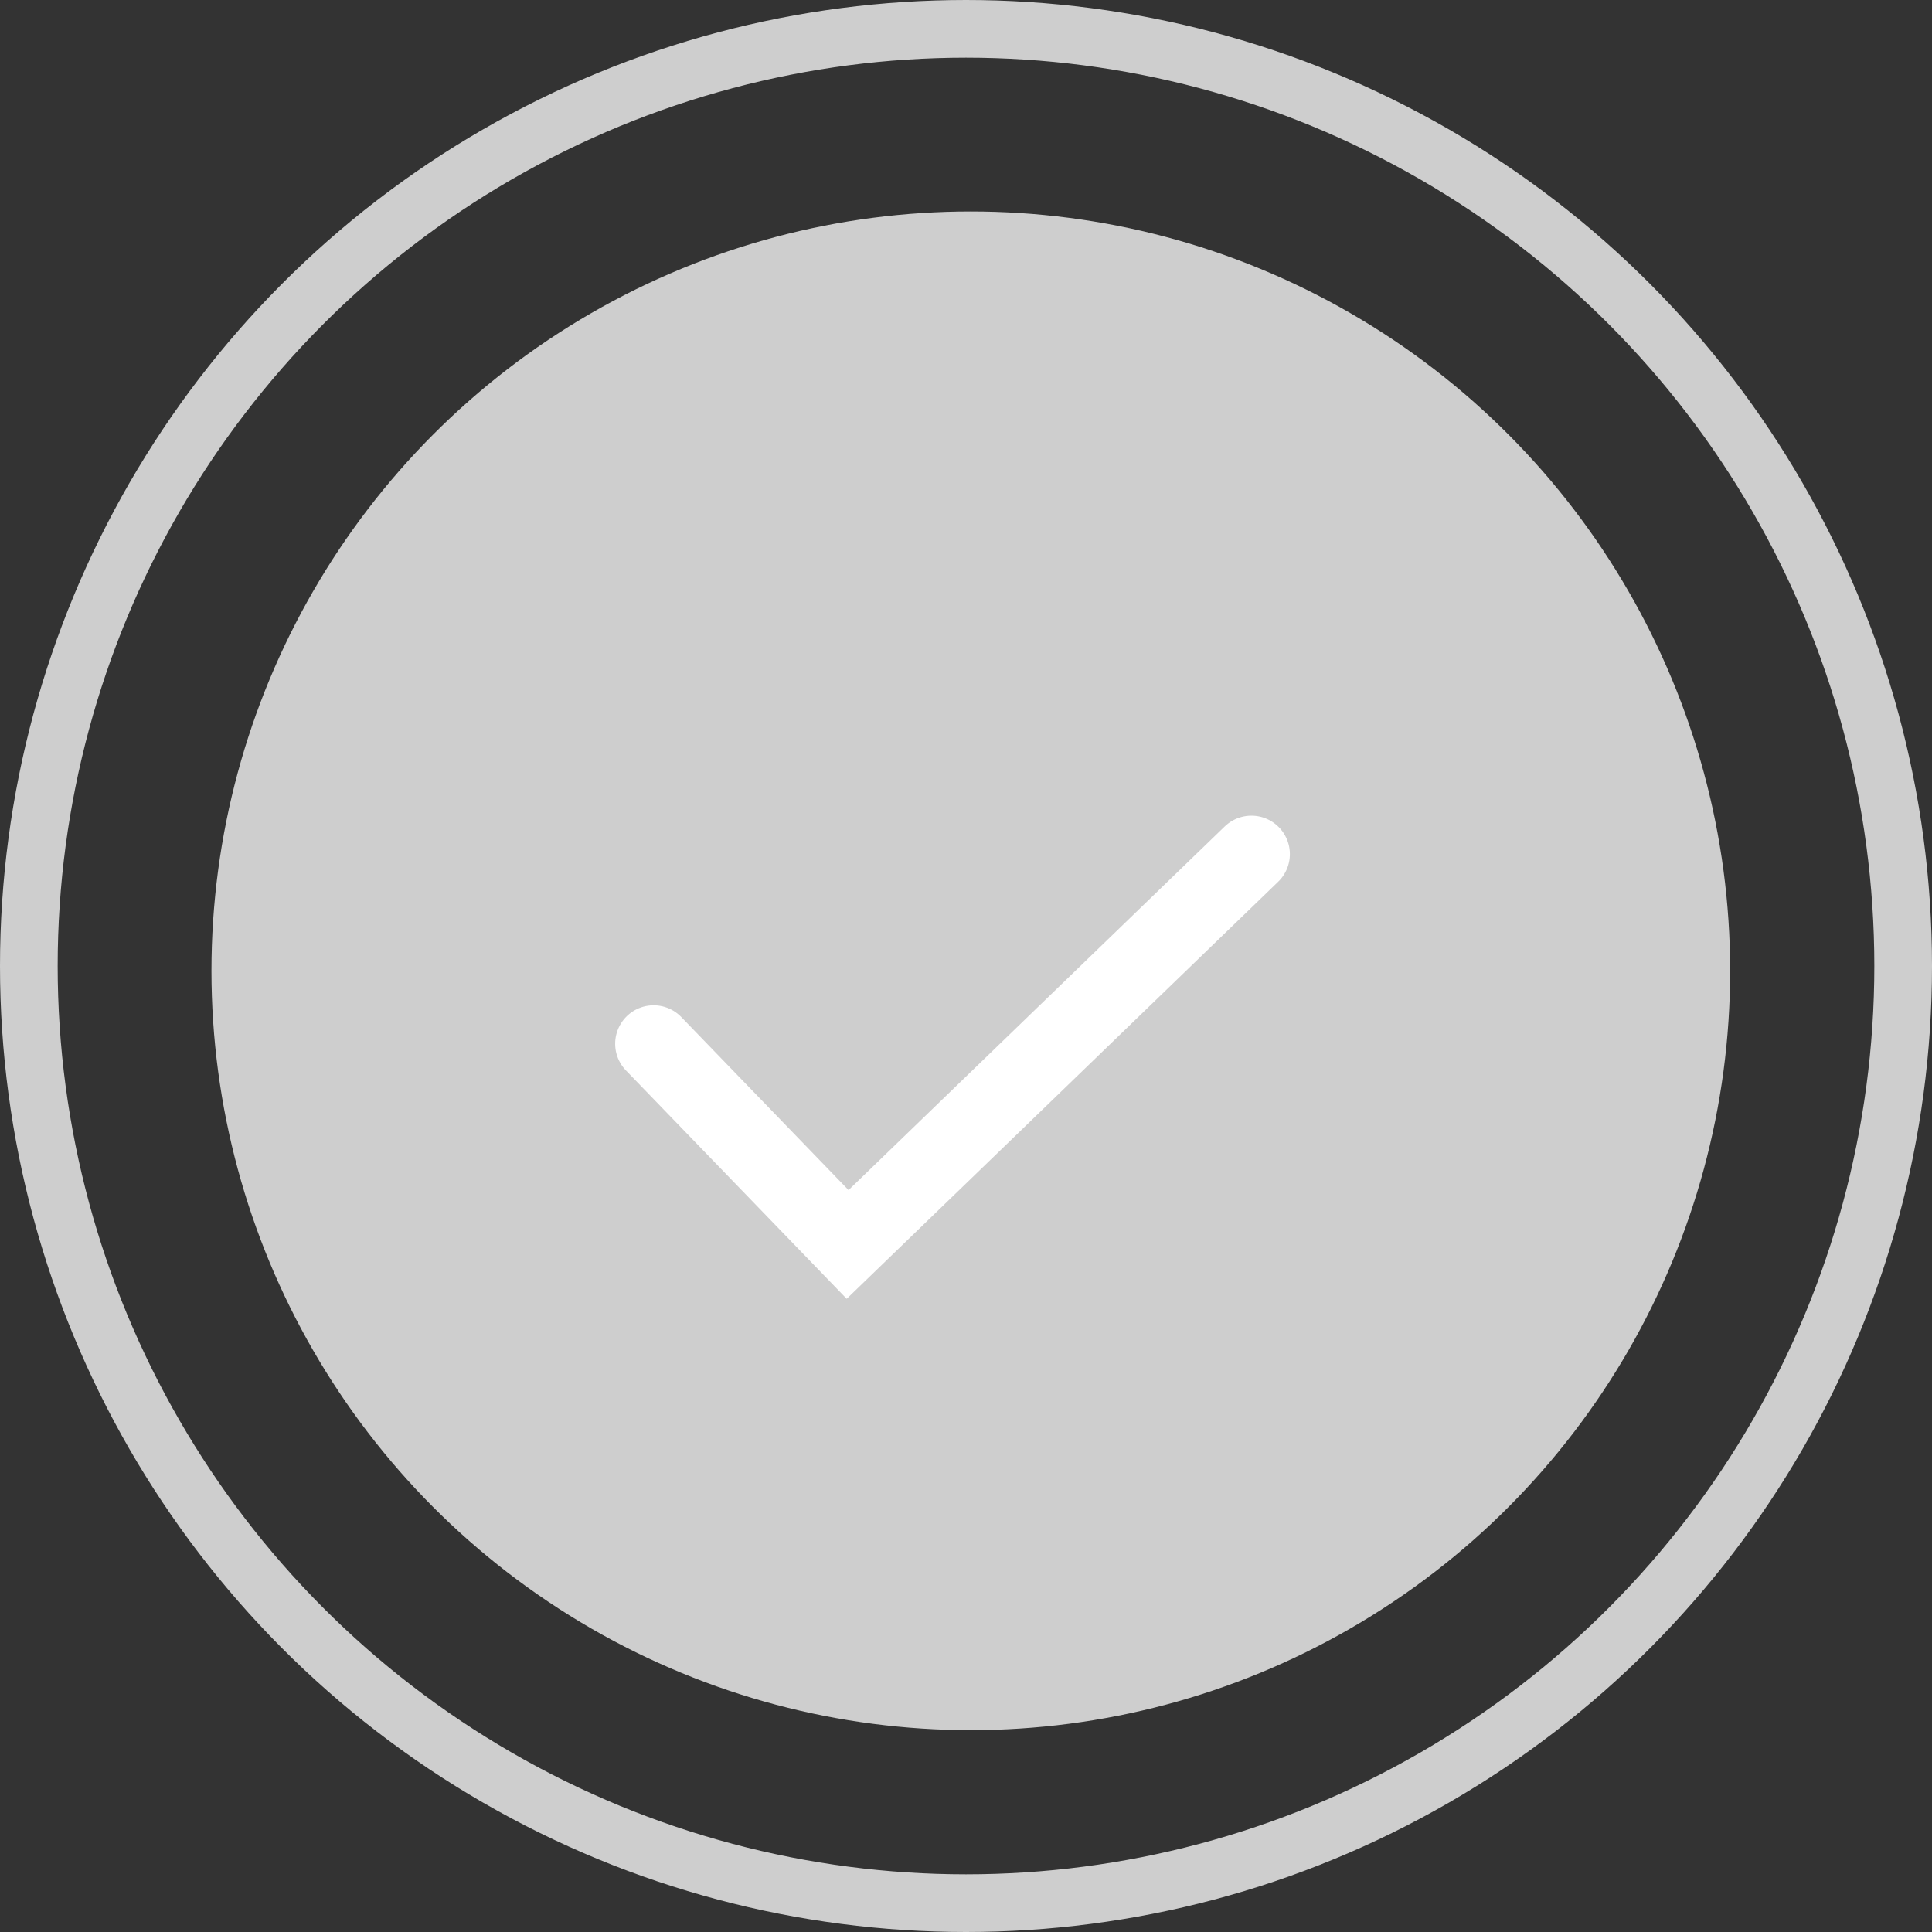 <svg xmlns="http://www.w3.org/2000/svg" width="100.5" height="100.5" viewBox="0 0 100.5 100.5">
  <rect x="0" y="0" width="100.5" height="100.5" fill="#333333" stroke="none"/>
  <g id="trackorder06" transform="translate(-15645.5 10929)">
    <g id="Group_894" data-name="Group 894" transform="translate(14295.5 -11529)">
      <circle id="Ellipse_26" data-name="Ellipse 26" cx="48.75" cy="48.75" r="48.75" transform="translate(1351.5 601.5)" fill="none" stroke="#cecece" stroke-width="3"/>
      <circle id="Ellipse_27" data-name="Ellipse 27" cx="39.5" cy="39.5" r="39.5" transform="translate(1361 611)" fill="#cecece"/>
    </g>
    <path id="Path_378" data-name="Path 378" d="M0,0V14.521H29.214" transform="matrix(0.719, -0.695, 0.695, 0.719, 15679.5, -10874.706)" fill="none" stroke="#fff" stroke-linecap="round" stroke-width="4"/>
  </g>
</svg>
